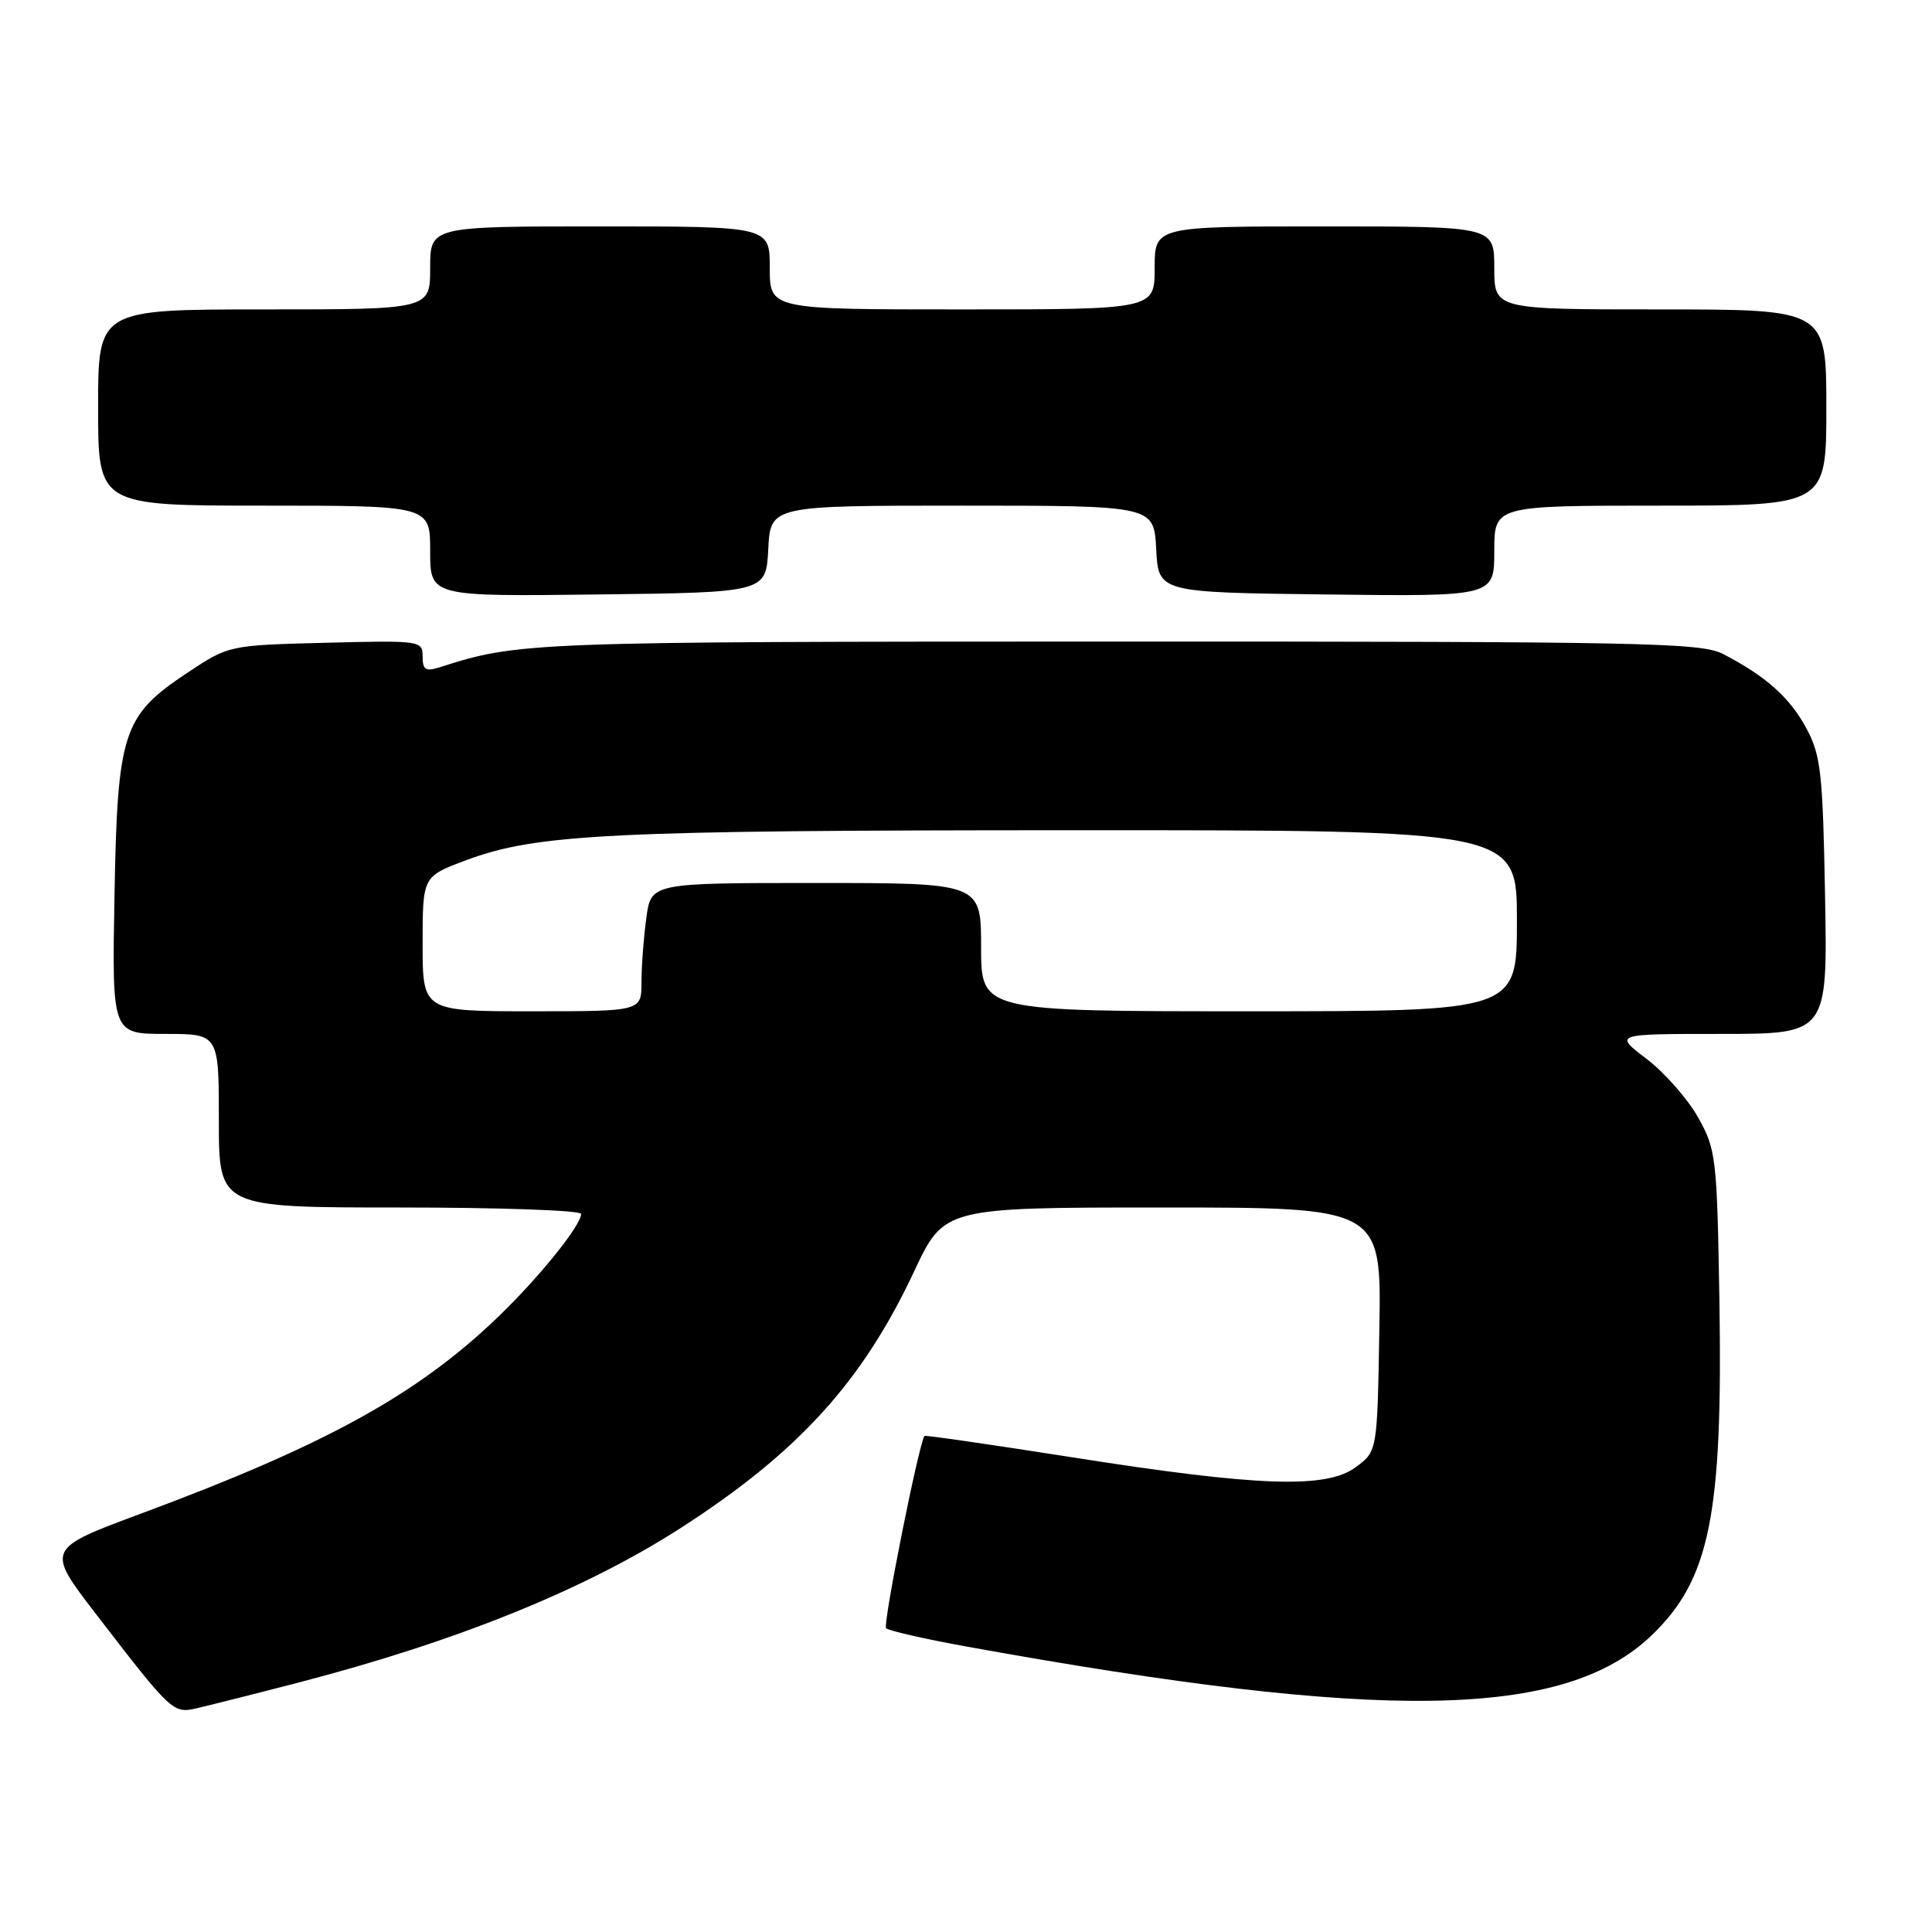 <?xml version="1.0" encoding="UTF-8" standalone="no"?>
<!DOCTYPE svg PUBLIC "-//W3C//DTD SVG 1.1//EN" "http://www.w3.org/Graphics/SVG/1.1/DTD/svg11.dtd" >
<svg xmlns="http://www.w3.org/2000/svg" xmlns:xlink="http://www.w3.org/1999/xlink" version="1.1" viewBox="0 0 256 256">
 <g >
 <path fill="currentColor"
d=" M 39.58 222.94 C 60.56 217.49 77.49 210.64 90.21 202.46 C 105.78 192.43 114.27 183.09 121.12 168.48 C 125.10 160.00 125.10 160.00 154.07 160.00 C 183.05 160.00 183.05 160.00 182.77 176.14 C 182.50 192.29 182.50 192.29 179.67 194.39 C 175.78 197.30 166.78 196.99 142.06 193.10 C 131.37 191.42 122.56 190.14 122.49 190.27 C 121.67 191.65 116.96 215.29 117.41 215.75 C 117.75 216.08 122.63 217.20 128.26 218.21 C 183.35 228.19 207.26 227.79 218.84 216.70 C 226.57 209.29 228.29 200.77 227.83 172.26 C 227.51 153.34 227.39 152.31 225.00 148.05 C 223.62 145.60 220.55 142.11 218.17 140.30 C 213.84 137.00 213.84 137.00 228.00 137.00 C 242.16 137.00 242.16 137.00 241.83 118.75 C 241.53 102.36 241.28 100.09 239.35 96.50 C 237.16 92.42 233.99 89.60 228.30 86.65 C 225.40 85.16 217.79 85.00 147.80 85.01 C 70.00 85.02 68.71 85.07 58.25 88.42 C 56.39 89.01 56.00 88.76 56.00 86.99 C 56.00 84.89 55.73 84.85 43.16 85.17 C 30.32 85.50 30.32 85.50 24.82 89.15 C 16.26 94.84 15.56 96.97 15.17 118.75 C 14.84 137.00 14.84 137.00 21.92 137.00 C 29.00 137.00 29.00 137.00 29.00 148.50 C 29.00 160.00 29.00 160.00 53.00 160.00 C 66.20 160.00 77.00 160.38 77.00 160.85 C 77.00 162.38 71.33 169.40 65.86 174.63 C 55.23 184.82 43.10 191.49 18.79 200.52 C 6.08 205.24 6.08 205.24 12.72 213.87 C 22.64 226.77 22.93 227.04 25.91 226.39 C 27.33 226.07 33.49 224.52 39.58 222.94 Z  M 101.80 72.75 C 102.10 67.00 102.10 67.00 127.50 67.00 C 152.90 67.00 152.90 67.00 153.20 72.75 C 153.50 78.50 153.50 78.50 175.75 78.77 C 198.00 79.04 198.00 79.04 198.00 73.02 C 198.00 67.00 198.00 67.00 220.00 67.00 C 242.00 67.00 242.00 67.00 242.00 54.00 C 242.00 41.00 242.00 41.00 220.00 41.00 C 198.00 41.00 198.00 41.00 198.00 35.50 C 198.00 30.00 198.00 30.00 175.50 30.00 C 153.00 30.00 153.00 30.00 153.00 35.50 C 153.00 41.00 153.00 41.00 127.50 41.00 C 102.00 41.00 102.00 41.00 102.00 35.50 C 102.00 30.00 102.00 30.00 79.50 30.00 C 57.00 30.00 57.00 30.00 57.00 35.50 C 57.00 41.00 57.00 41.00 35.00 41.00 C 13.00 41.00 13.00 41.00 13.00 54.00 C 13.00 67.00 13.00 67.00 35.00 67.00 C 57.00 67.00 57.00 67.00 57.00 73.02 C 57.00 79.04 57.00 79.04 79.25 78.77 C 101.50 78.50 101.50 78.50 101.80 72.75 Z  M 56.00 125.07 C 56.00 116.14 56.00 116.14 61.72 114.00 C 71.10 110.49 80.72 110.02 142.25 110.01 C 201.00 110.00 201.00 110.00 201.00 122.00 C 201.00 134.00 201.00 134.00 165.50 134.00 C 130.00 134.00 130.00 134.00 130.00 125.50 C 130.00 117.00 130.00 117.00 108.14 117.00 C 86.27 117.00 86.27 117.00 85.64 121.64 C 85.29 124.19 85.00 128.02 85.00 130.14 C 85.00 134.00 85.00 134.00 70.50 134.00 C 56.00 134.00 56.00 134.00 56.00 125.07 Z "/>
</g>
</svg>